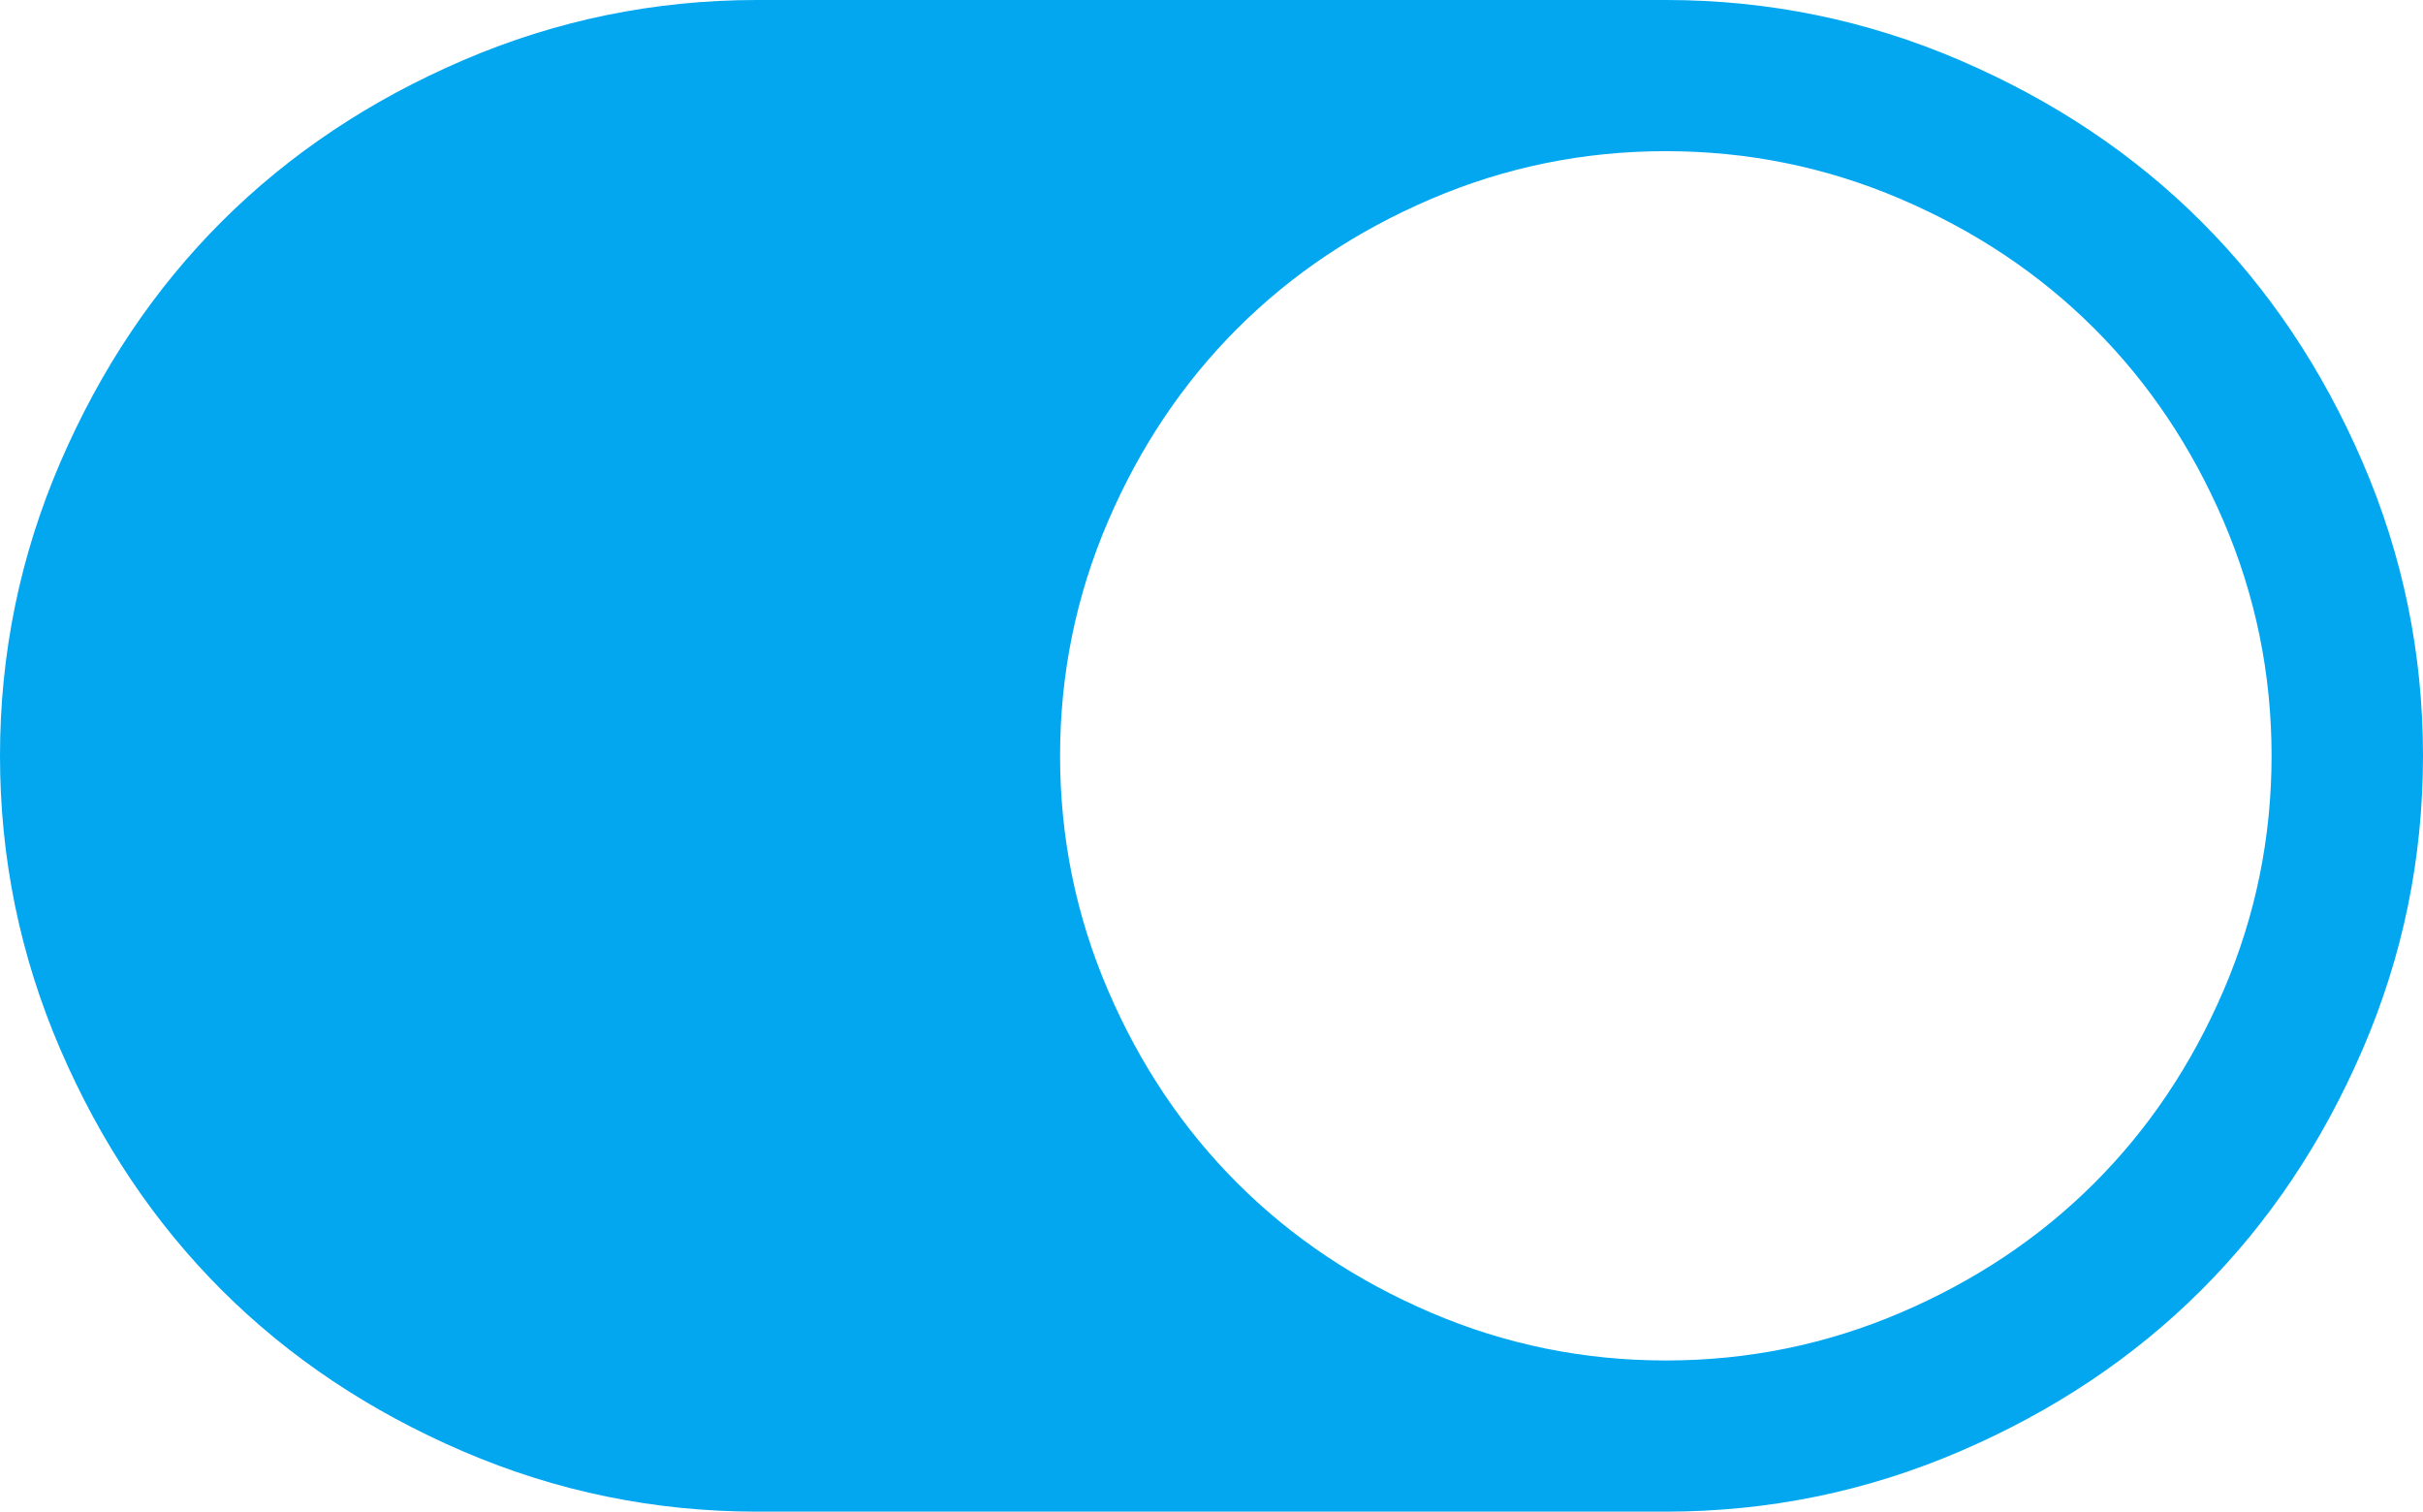 ﻿<?xml version="1.0" encoding="utf-8"?>
<svg version="1.1" xmlns:xlink="http://www.w3.org/1999/xlink" width="109px" height="68px" xmlns="http://www.w3.org/2000/svg">
  <g transform="matrix(1 0 0 1 -5106 -1919 )">
    <path d="M 2.714 47.202  C 0.905 43.005  0 38.604  0 34  C 0 29.396  0.905 24.995  2.714 20.798  C 4.524 16.602  6.946 12.989  9.979 9.961  C 13.013 6.933  16.632 4.516  20.837 2.709  C 25.041 0.903  29.45 0  34.062 0  L 74.938 0  C 79.55 0  83.959 0.903  88.163 2.709  C 92.368 4.516  95.987 6.933  99.021 9.961  C 102.054 12.989  104.476 16.602  106.286 20.798  C 108.095 24.995  109 29.396  109 34  C 109 38.604  108.095 43.005  106.286 47.202  C 104.476 51.398  102.054 55.011  99.021 58.039  C 95.987 61.067  92.368 63.484  88.163 65.291  C 83.959 67.097  79.55 68  74.938 68  L 34.062 68  C 29.45 68  25.041 67.097  20.837 65.291  C 16.632 63.484  13.013 61.067  9.979 58.039  C 6.946 55.011  4.524 51.398  2.714 47.202  Z M 64.373 59.048  C 67.726 60.483  71.247 61.2  74.938 61.2  C 78.628 61.2  82.149 60.483  85.502 59.048  C 88.855 57.614  91.756 55.675  94.204 53.231  C 96.652 50.788  98.595 47.892  100.032 44.545  C 101.469 41.198  102.188 37.683  102.188 34  C 102.188 30.317  101.469 26.802  100.032 23.455  C 98.595 20.108  96.652 17.212  94.204 14.769  C 91.756 12.325  88.855 10.386  85.502 8.952  C 82.149 7.517  78.628 6.8  74.938 6.8  C 71.247 6.8  67.726 7.517  64.373 8.952  C 61.02 10.386  58.119 12.325  55.671 14.769  C 53.223 17.212  51.28 20.108  49.843 23.455  C 48.406 26.802  47.688 30.317  47.688 34  C 47.688 37.683  48.406 41.198  49.843 44.545  C 51.28 47.892  53.223 50.788  55.671 53.231  C 58.119 55.675  61.02 57.614  64.373 59.048  Z " fill-rule="nonzero" fill="#02a7f0" stroke="none" transform="matrix(1 0 0 1 5106 1919 )" />
  </g>
</svg>